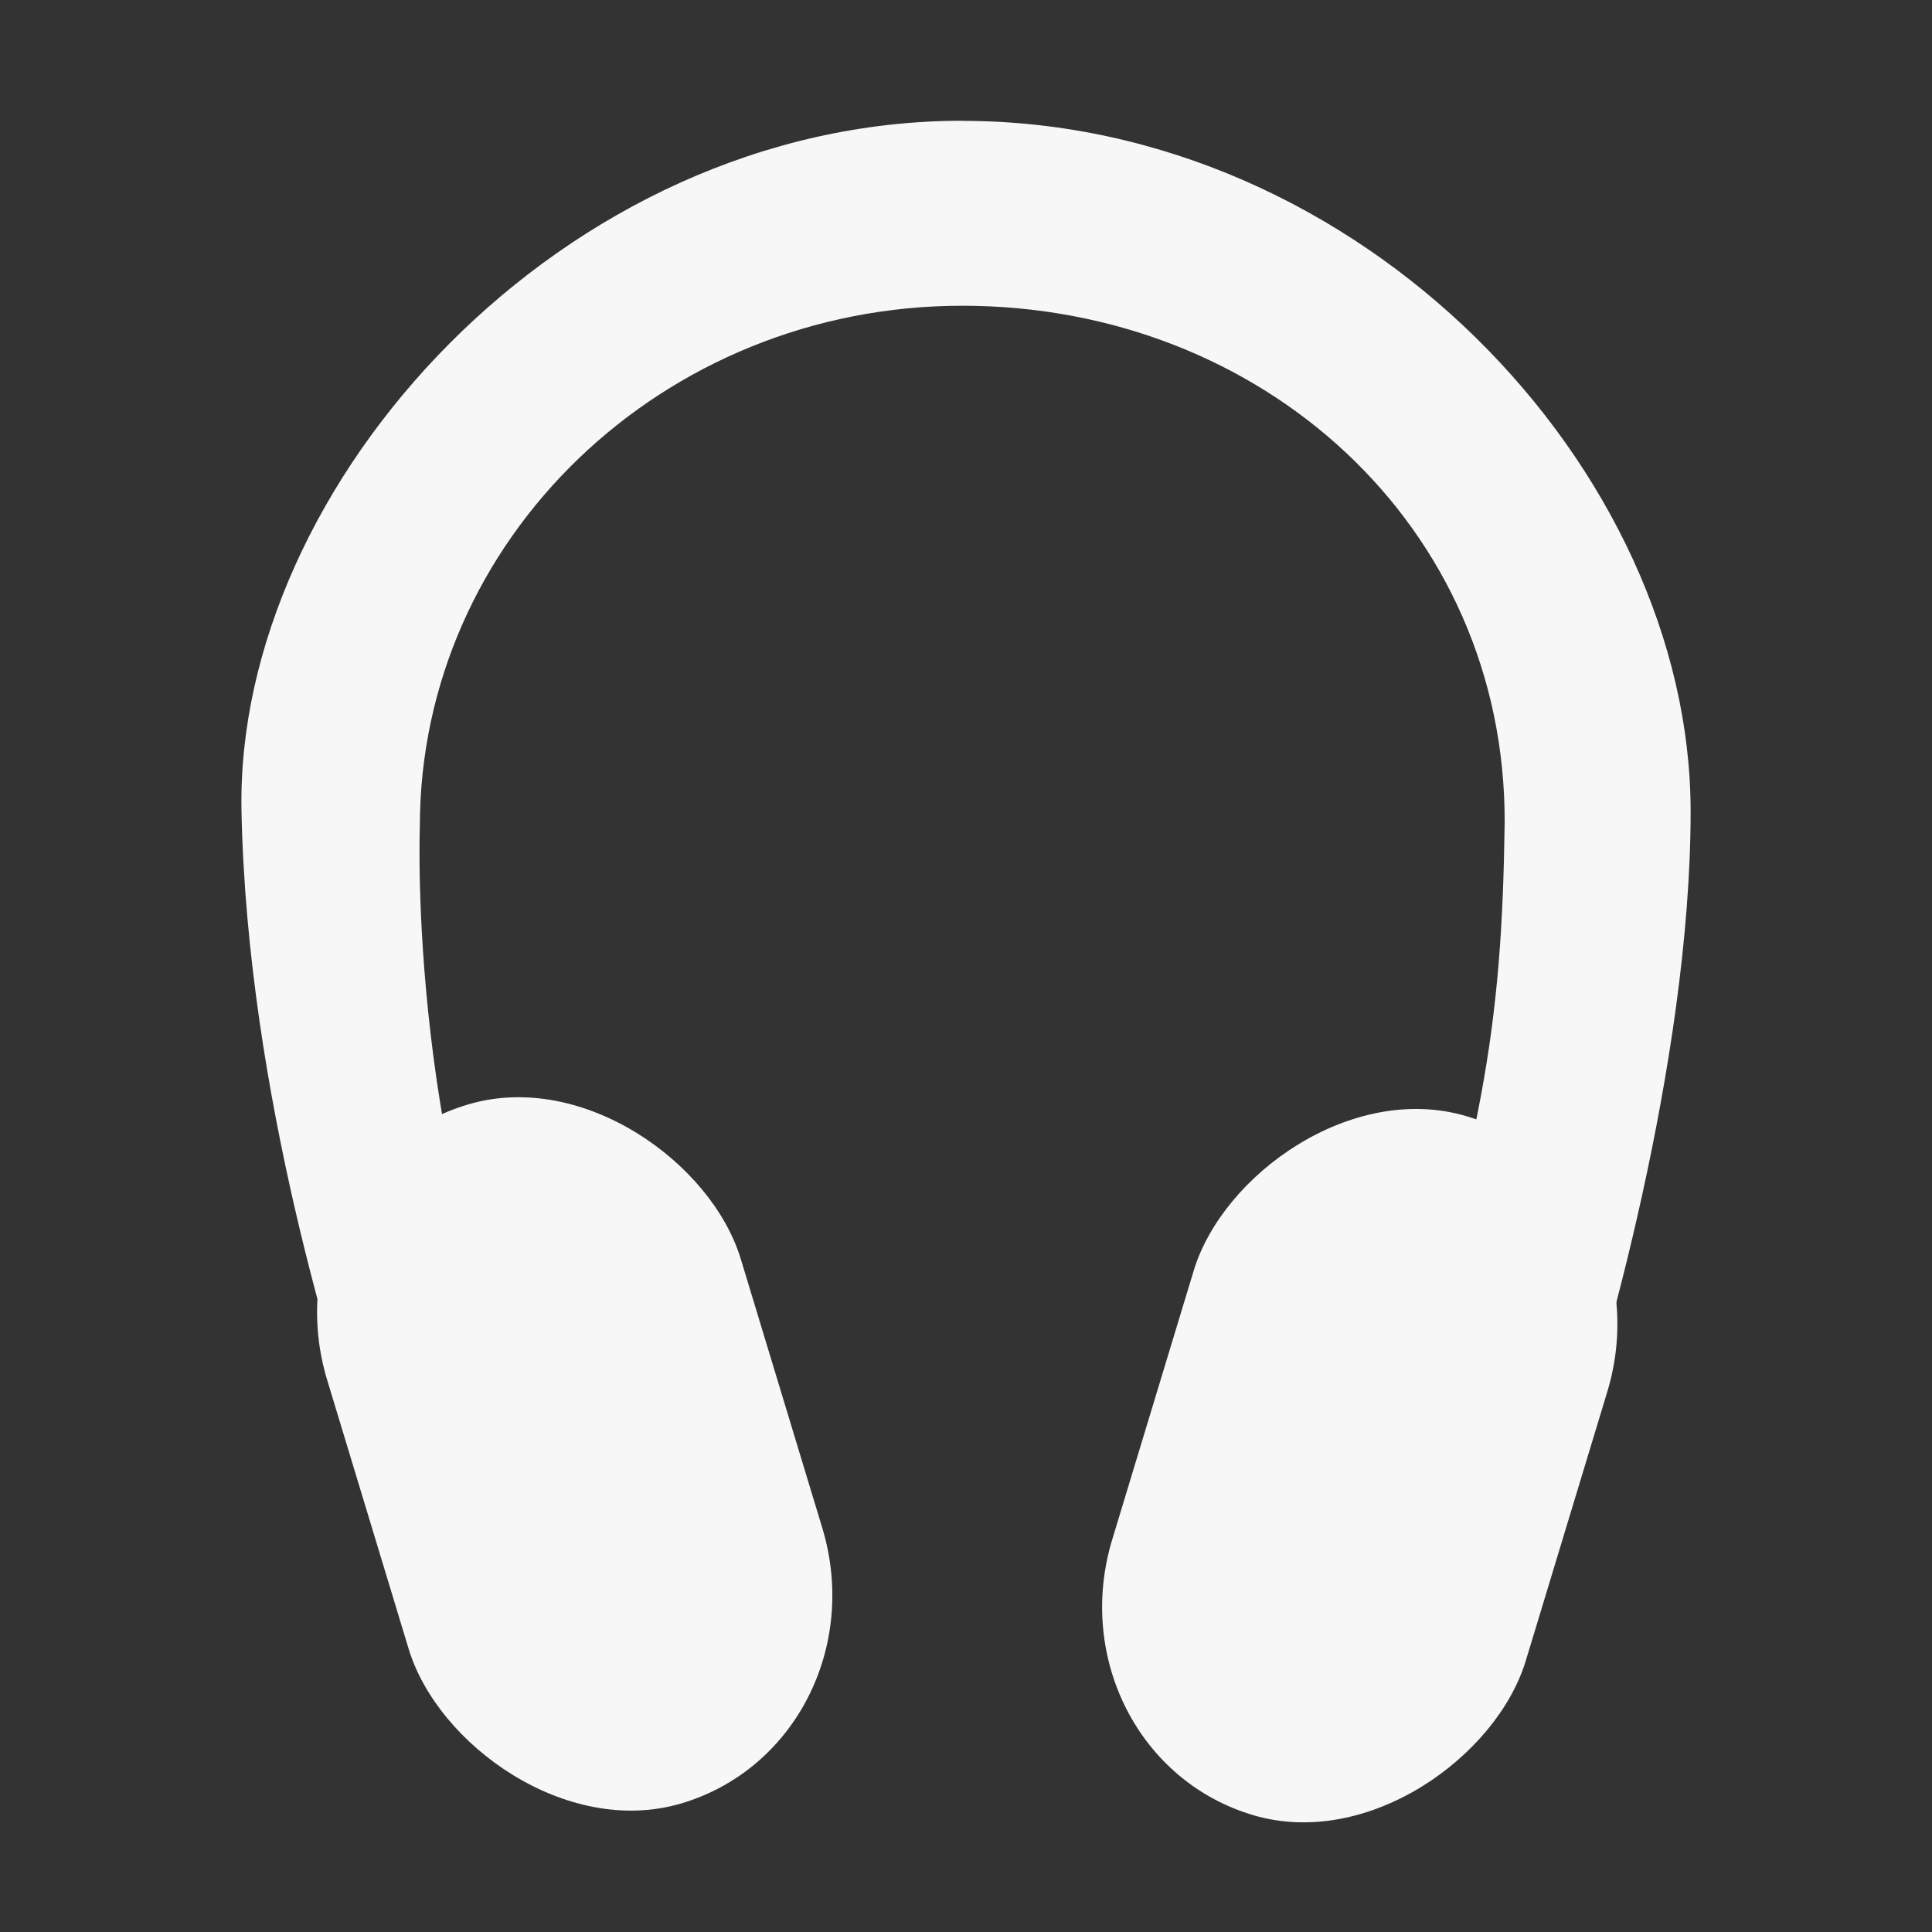 <?xml version="1.0" encoding="UTF-8" standalone="no"?>
<!-- Created with Inkscape (http://www.inkscape.org/) -->
<svg id="svg7384" xmlns:rdf="http://www.w3.org/1999/02/22-rdf-syntax-ns#" xmlns="http://www.w3.org/2000/svg" height="16" width="16" version="1.1" xmlns:cc="http://creativecommons.org/ns#" xmlns:dc="http://purl.org/dc/elements/1.1/">
 <rect width="100%" height="100%" fill="#333333" stroke="none"/>
 <title id="title9167">Gnome Symbolic Icon Theme</title>
 <g id="layer10" transform="translate(-81 -467)">
  <rect id="rect8337" style="fill:#F7F7F7" rx="1.863" ry="1.863" transform="matrix(.96 -.281 .29 .957 0 0)" width="3.568" y="480.85" x="-58.622" height="6.052"/>
  <path id="rect8346" style="fill:#F7F7F7" d="m88.969 468c-3.305 0-6.024 3.008-5.969 5.719 0.048 2.366 0.809 4.696 1 5.281h1.526c-1.161-2.292-1.049-5.156-1.049-5.156 0-2.373 2.007-4.312 4.492-4.312 2.486 0 4.5 1.827 4.492 4.281-0.023 1.674-0.172 2.659-1.005 5.188h1.571c0.225-0.645 0.974-3.191 0.974-5.281 0-2.83-2.726-5.719-6.031-5.719z"/>
  <rect id="rect8371" style="fill:#F7F7F7" rx="1.863" ry="1.863" transform="matrix(-.96 -.281 -.29 .957 0 0)" width="3.568" y="430.93" x="-228.98" height="6.052"/>
 </g>
</svg>
